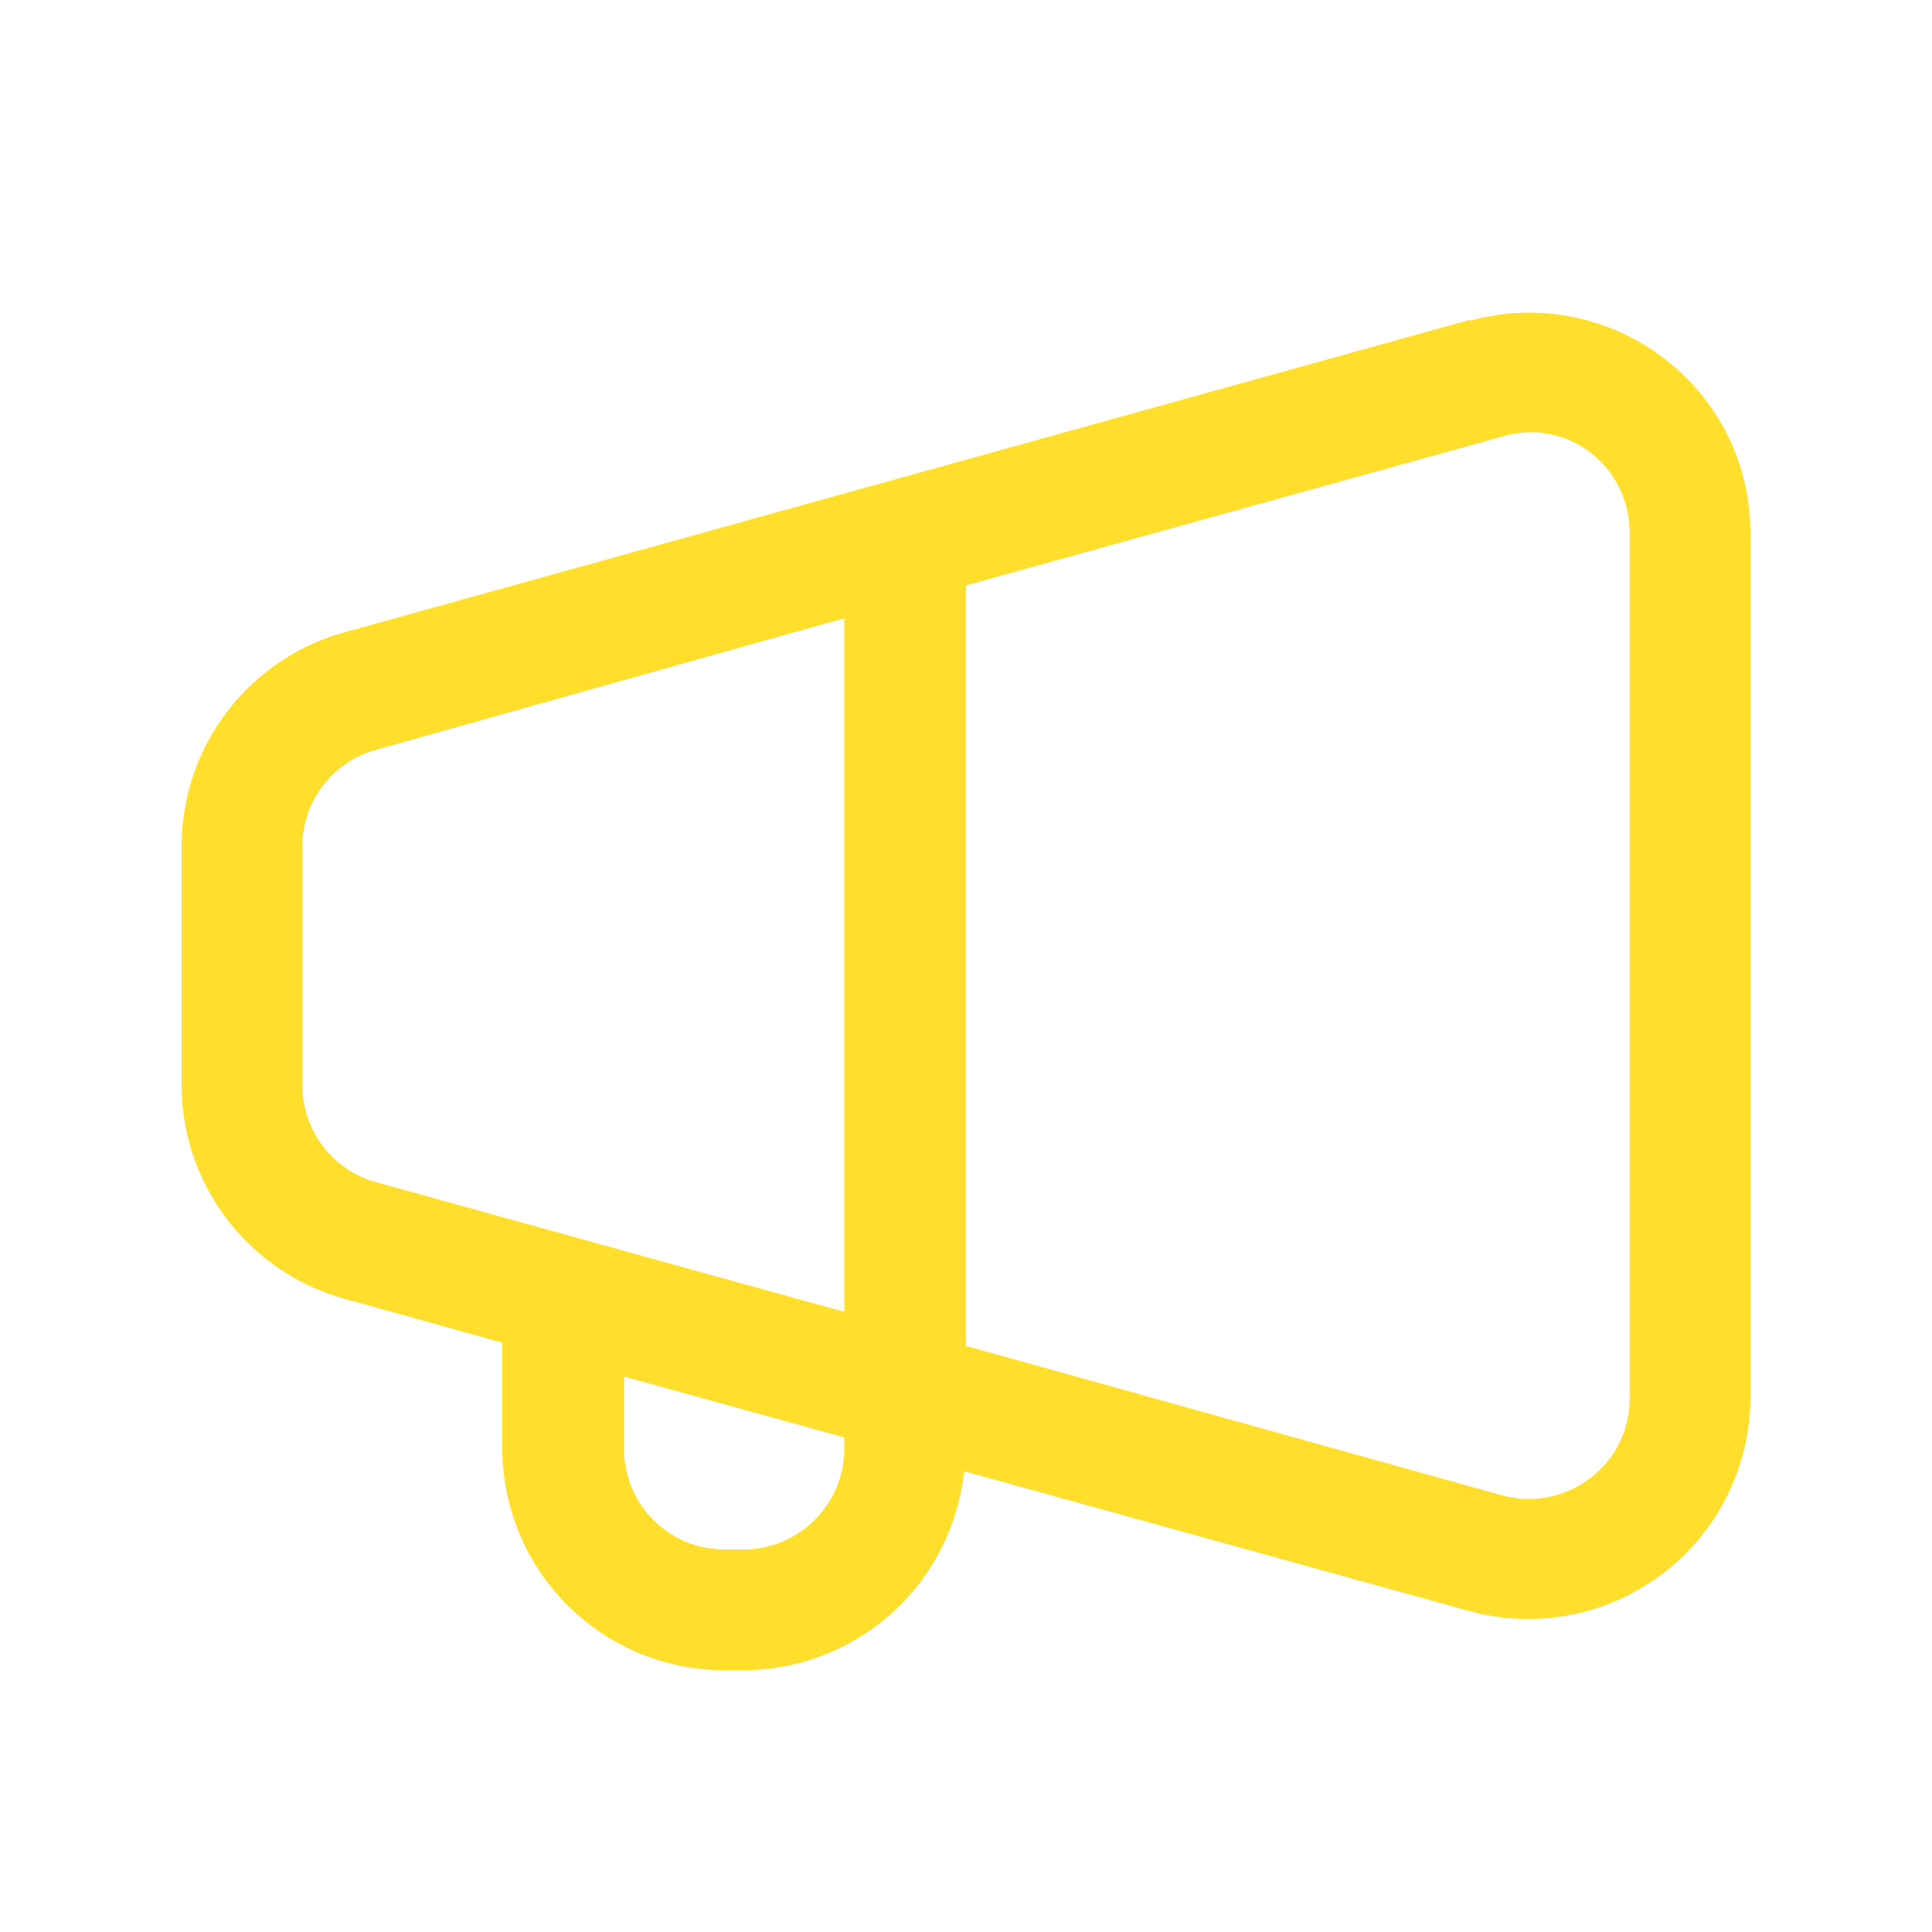 <?xml version="1.0" encoding="UTF-8"?> <svg xmlns="http://www.w3.org/2000/svg" fill="none" viewBox="0 0 20 20"><path fill="#ffdf2c" fill-rule="evenodd" d="M15.22 3.32c1.46-.4 2.9.69 2.9 2.2v8.95a2.3 2.3 0 0 1-2.9 2.21l-5.24-1.45a2.3 2.3 0 0 1-2.28 2.06h-.2A2.3 2.3 0 0 1 5.2 15V13.9l-1.65-.46a2.3 2.3 0 0 1-1.67-2.2V8.76a2.3 2.3 0 0 1 1.67-2.21l11.67-3.24ZM6.46 14.25V15c0 .57.46 1.04 1.04 1.04h.2c.57 0 1.04-.47 1.04-1.04v-.12l-2.28-.63Zm3.53-.32 5.56 1.55c.67.18 1.32-.32 1.32-1V5.52c0-.7-.65-1.2-1.32-1L10 6.06v7.86ZM8.74 6.41v7.17L3.9 12.24a1.04 1.04 0 0 1-.77-1V8.76c0-.47.32-.88.77-1L8.74 6.4Z" clip-rule="evenodd"></path></svg> 